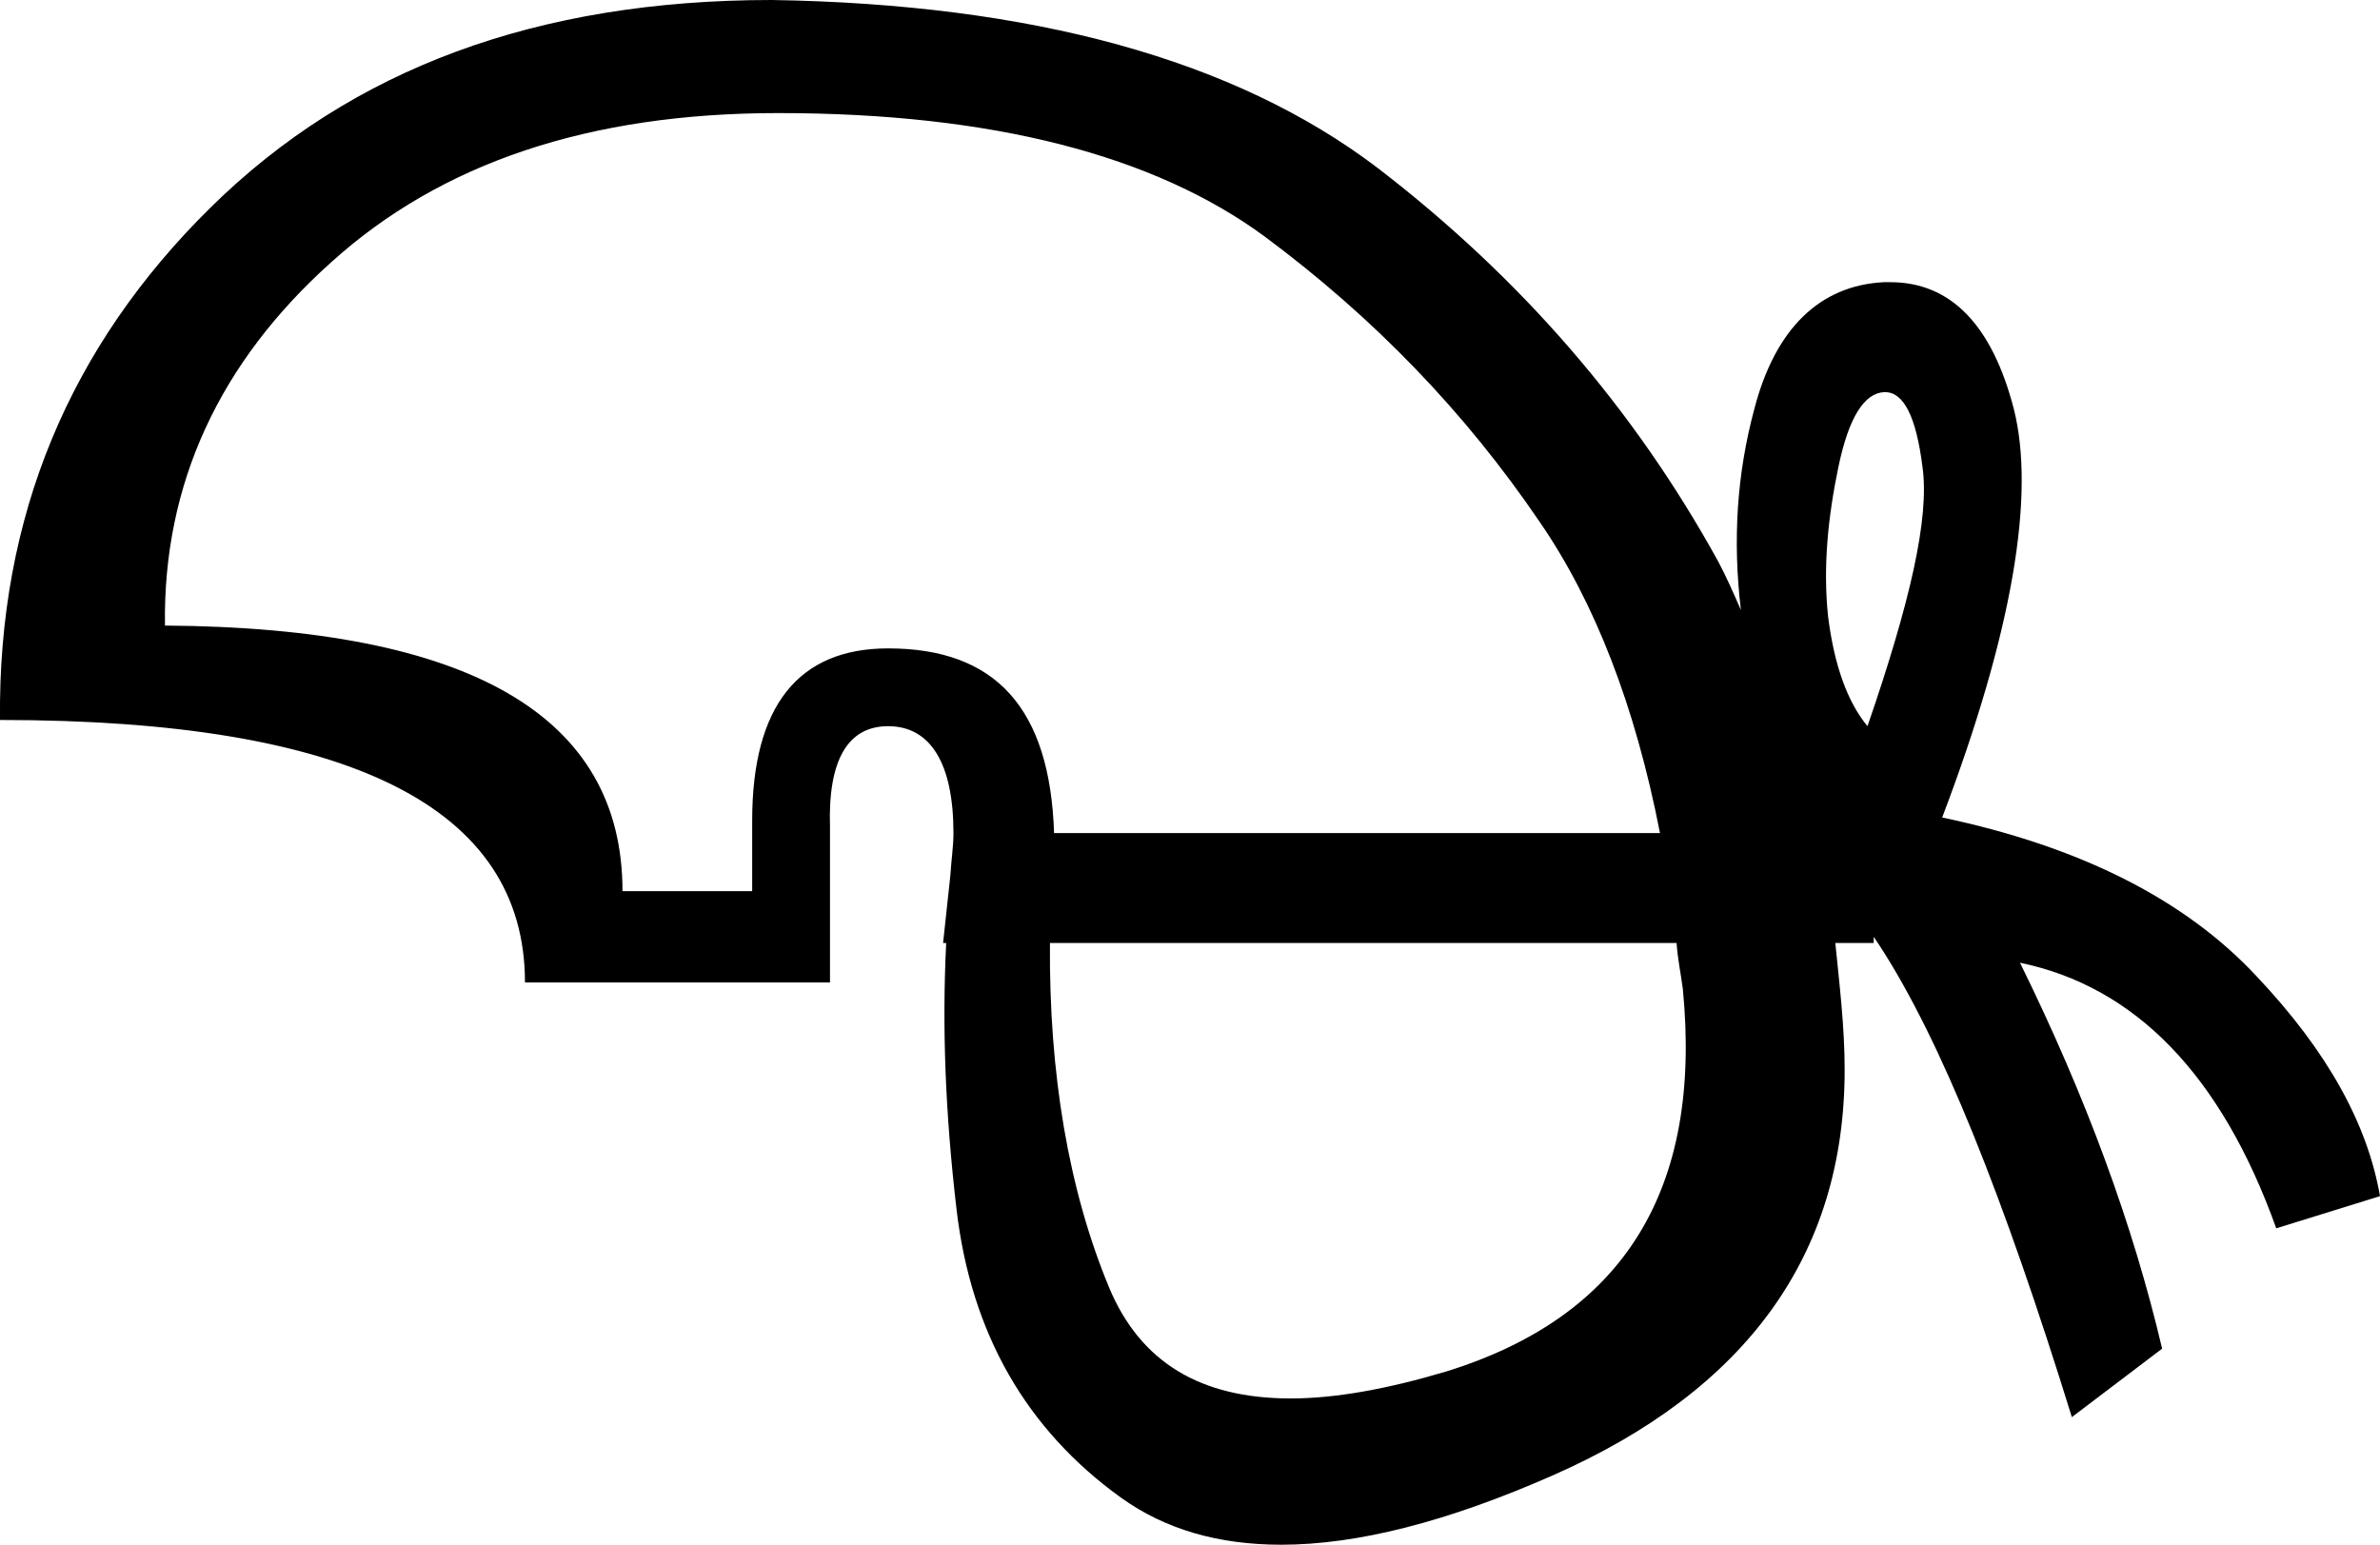 <?xml version='1.0' encoding ='UTF-8' standalone='yes'?>
<svg width='22.94' height='14.89' xmlns='http://www.w3.org/2000/svg' xmlns:xlink='http://www.w3.org/1999/xlink' >
<path style='fill:black; stroke:none' d=' M 18.17 3.78  C 18.35 3.78 18.47 4.02 18.53 4.5  C 18.6 4.99 18.41 5.81 18 7  C 17.81 6.77 17.68 6.42 17.62 5.94  C 17.57 5.46 17.62 4.98 17.72 4.5  C 17.82 4.02 17.97 3.79 18.16 3.78  C 18.16 3.78 18.16 3.78 18.17 3.78  Z  M 7.5 1.09  C 7.5 1.09 7.5 1.09 7.5 1.09  C 9.57 1.09 11.13 1.5 12.19 2.28  C 13.24 3.06 14.12 3.97 14.84 5.03  C 15.37 5.8 15.76 6.8 16 8.03  L 10.16 8.03  C 10.12 6.83 9.6 6.25 8.56 6.25  C 7.7 6.25 7.25 6.8 7.25 7.91  L 7.25 8.59  L 6 8.59  C 6 6.9 4.53 6.05 1.59 6.03  C 1.57 4.66 2.12 3.49 3.19 2.53  C 4.25 1.57 5.68 1.09 7.5 1.09  Z  M 16.16 9.09  C 16.17 9.24 16.2 9.38 16.22 9.53  C 16.41 11.47 15.65 12.69 13.94 13.22  C 13.37 13.39 12.87 13.48 12.44 13.48  C 11.57 13.48 10.99 13.13 10.69 12.41  C 10.3 11.47 10.11 10.35 10.12 9.09  Z  M 7.44 0  C 5.18 0 3.39 0.66 2.03 2  C 0.67 3.34 -0.02 4.98 0 6.94  C 3.37 6.94 5.06 7.78 5.06 9.47  L 8 9.47  L 8 7.97  C 7.98 7.33 8.17 7 8.56 7  C 8.97 7 9.19 7.36 9.19 8.03  C 9.19 8.16 9.17 8.28 9.16 8.44  L 9.09 9.09  L 9.12 9.09  C 9.08 9.89 9.11 10.72 9.22 11.66  C 9.36 12.85 9.89 13.78 10.81 14.44  C 11.23 14.74 11.74 14.89 12.35 14.89  C 13.08 14.89 13.95 14.67 14.97 14.22  C 16.83 13.4 17.78 12.1 17.78 10.31  C 17.78 9.9 17.73 9.49 17.69 9.09  L 18.06 9.09  L 18.06 9.03  C 18.08 9.06 18.1 9.09 18.12 9.12  C 18.71 10.03 19.31 11.53 19.97 13.66  L 20.84 13  C 20.56 11.81 20.11 10.58 19.47 9.28  L 19.47 9.28  C 20.58 9.51 21.41 10.36 21.94 11.84  L 22.94 11.53  C 22.82 10.84 22.44 10.14 21.75 9.41  C 21.06 8.67 20.05 8.16 18.72 7.88  C 19.4 6.09 19.62 4.77 19.41 3.94  C 19.2 3.13 18.8 2.72 18.22 2.72  C 18.2 2.72 18.18 2.72 18.16 2.72  C 17.54 2.75 17.11 3.17 16.91 3.94  C 16.74 4.57 16.7 5.21 16.78 5.88  C 16.71 5.72 16.64 5.56 16.56 5.41  C 15.75 3.94 14.66 2.68 13.28 1.62  C 11.9 0.57 9.94 0.04 7.44 0  Z '/></svg>
